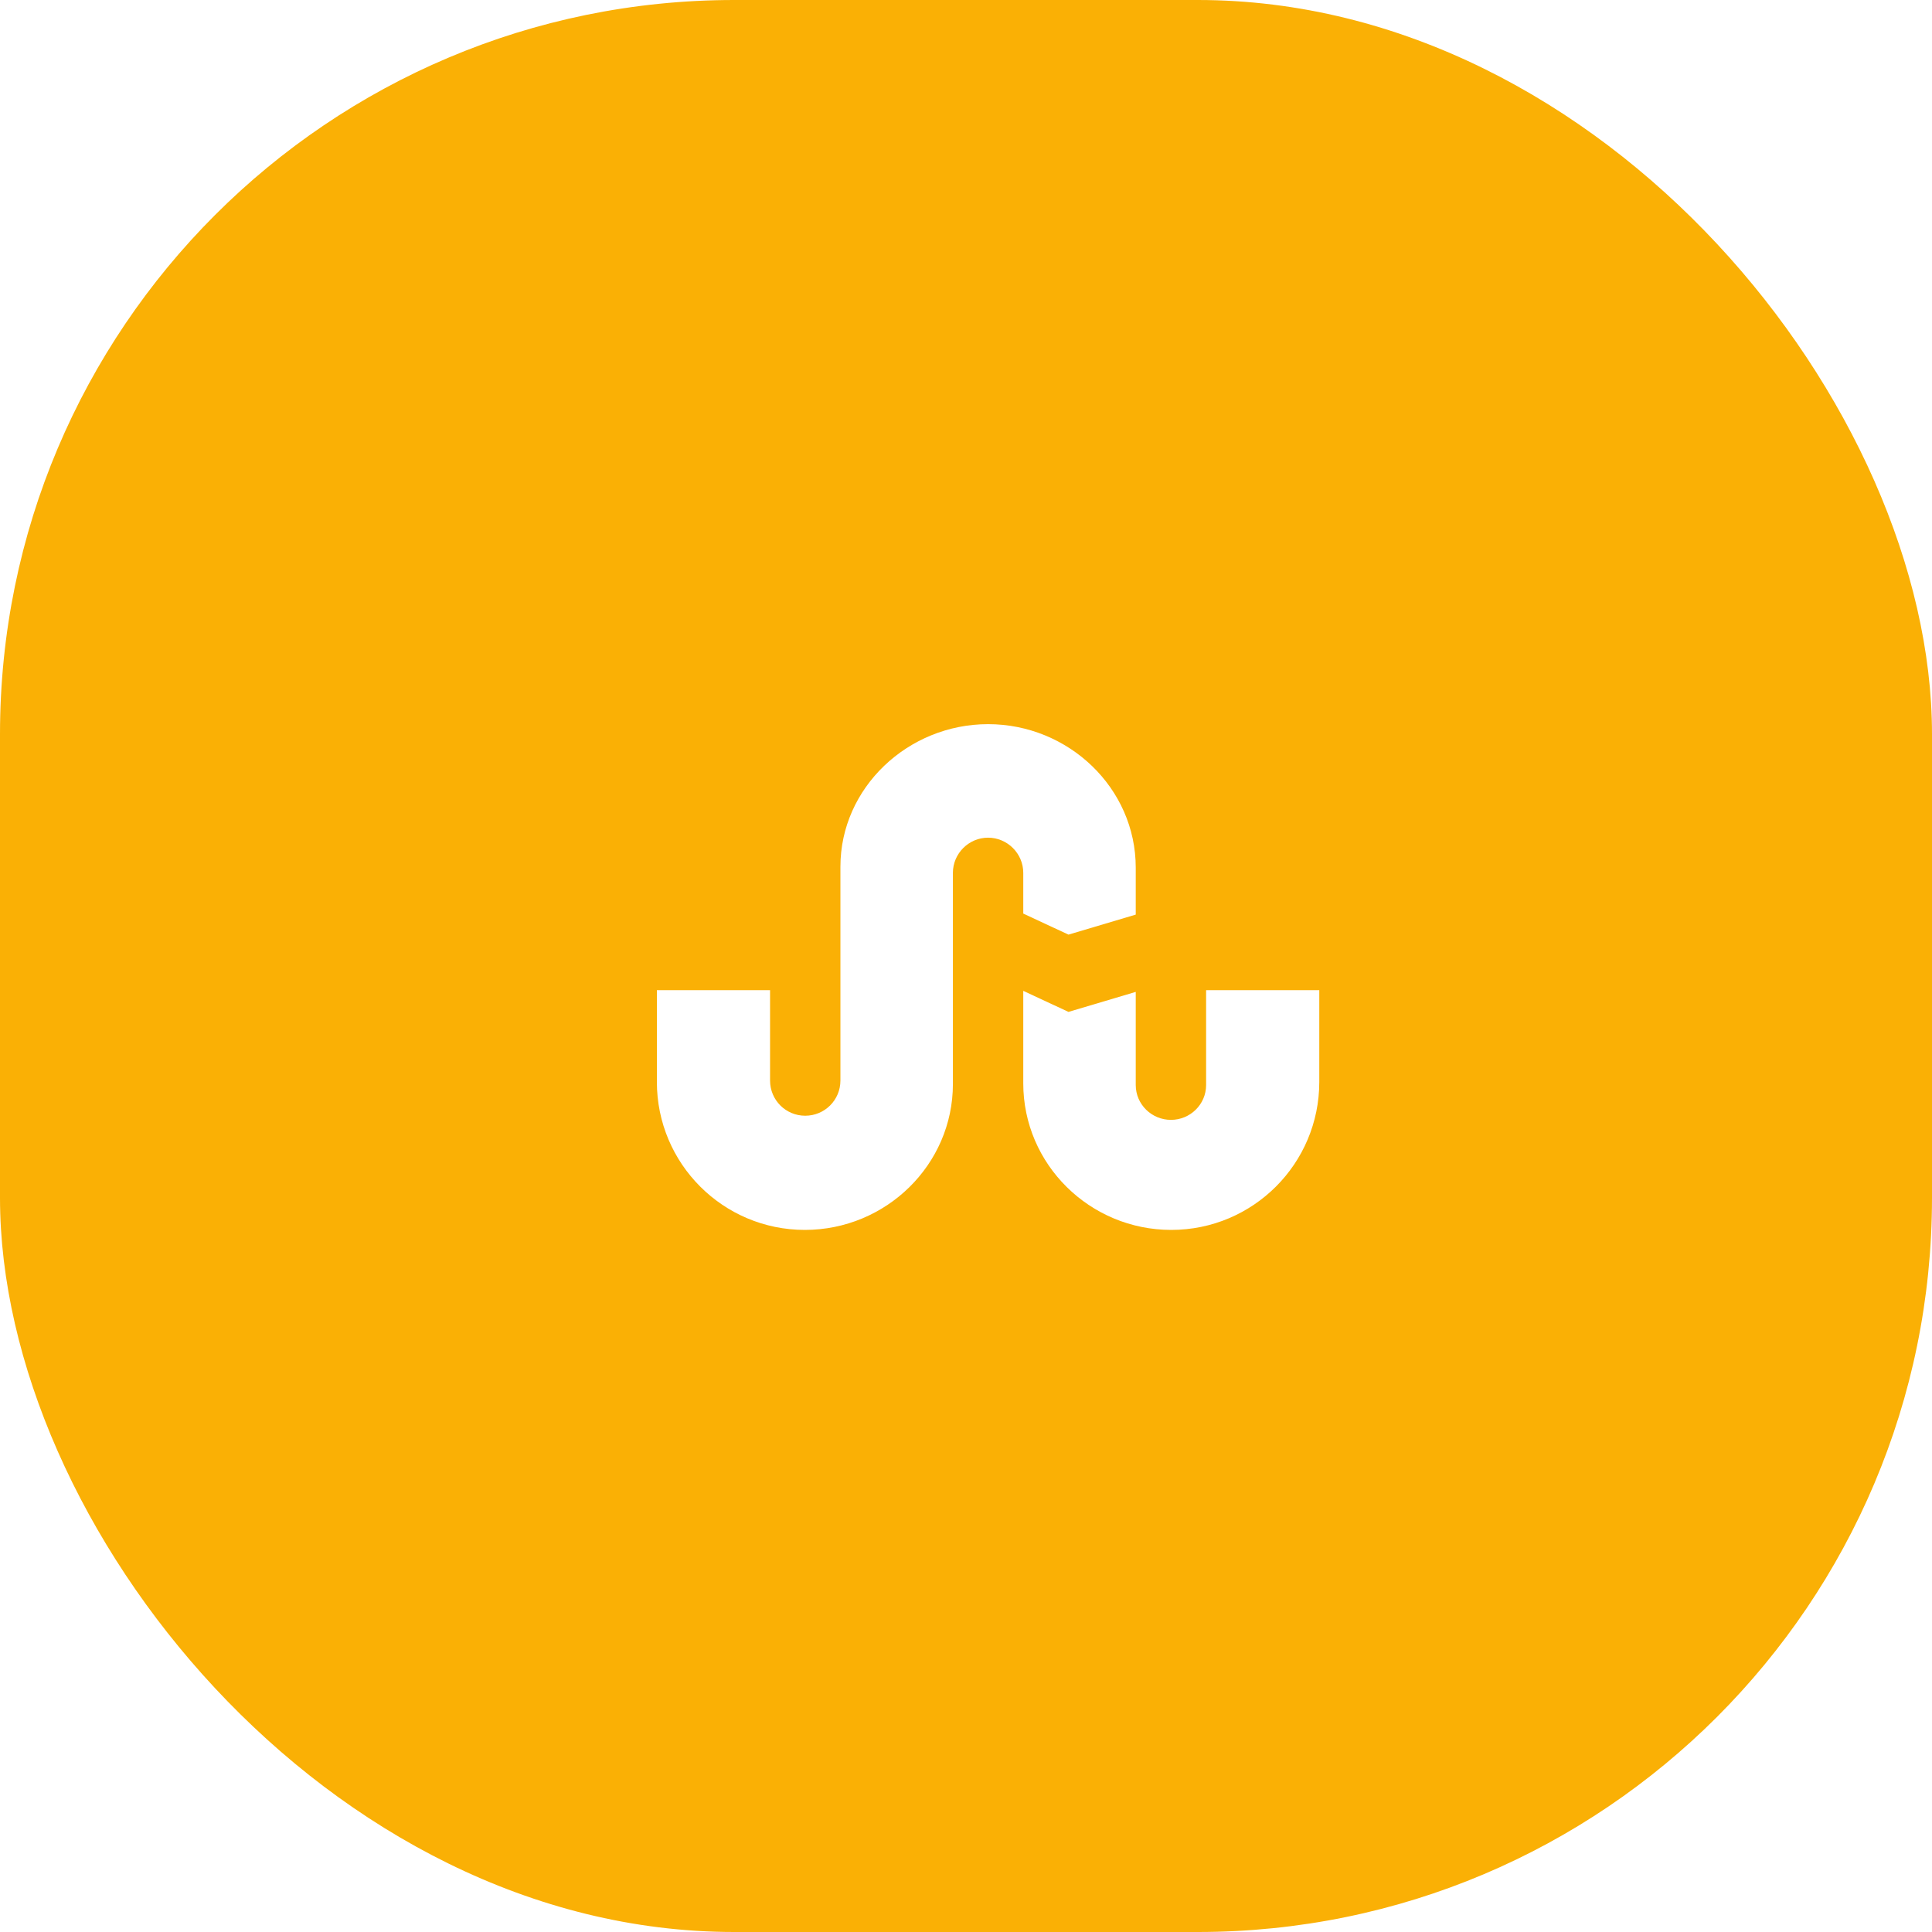 <svg width="50" height="50" viewBox="0 0 50 50" fill="none" xmlns="http://www.w3.org/2000/svg">
<rect width="50" height="50" fill="#D1D1D1"/>
<g clip-path="url(#clip0_0_1)">
<rect width="1440" height="3982" transform="translate(-434 -876)" fill="white"/>
<g clip-path="url(#clip1_0_1)">
<rect width="50" height="50" rx="19" fill="#FAB005"/>
<path d="M26.482 23.643L27.652 24.188L29.393 23.67V22.455C29.393 20.393 27.652 18.741 25.571 18.741C23.5 18.741 21.75 20.384 21.75 22.429V27.964C21.75 28.473 21.339 28.875 20.839 28.875C20.339 28.875 19.929 28.473 19.929 27.964V25.625H17C17 27.973 17 28 17 28C17 30.116 18.714 31.83 20.83 31.83C22.929 31.83 24.661 30.143 24.661 28.054V22.589C24.661 22.089 25.071 21.679 25.571 21.679C26.071 21.679 26.482 22.089 26.482 22.589V23.643ZM31.214 25.625V28.08C31.214 28.58 30.804 28.982 30.304 28.982C29.804 28.982 29.393 28.58 29.393 28.08V25.67L27.652 26.188L26.482 25.643V28.036C26.482 30.134 28.205 31.83 30.312 31.83C32.429 31.83 34.143 30.116 34.143 28C34.143 28 34.143 27.973 34.143 25.625H31.214Z" fill="white"/>
</g>
</g>
<defs>
<clipPath id="clip0_0_1">
<rect width="1440" height="3982" fill="white" transform="translate(-434 -876)"/>
</clipPath>
<clipPath id="clip1_0_1">
<rect width="1440" height="543" fill="white" transform="translate(-434 -162)"/>
</clipPath>
</defs>
</svg>
